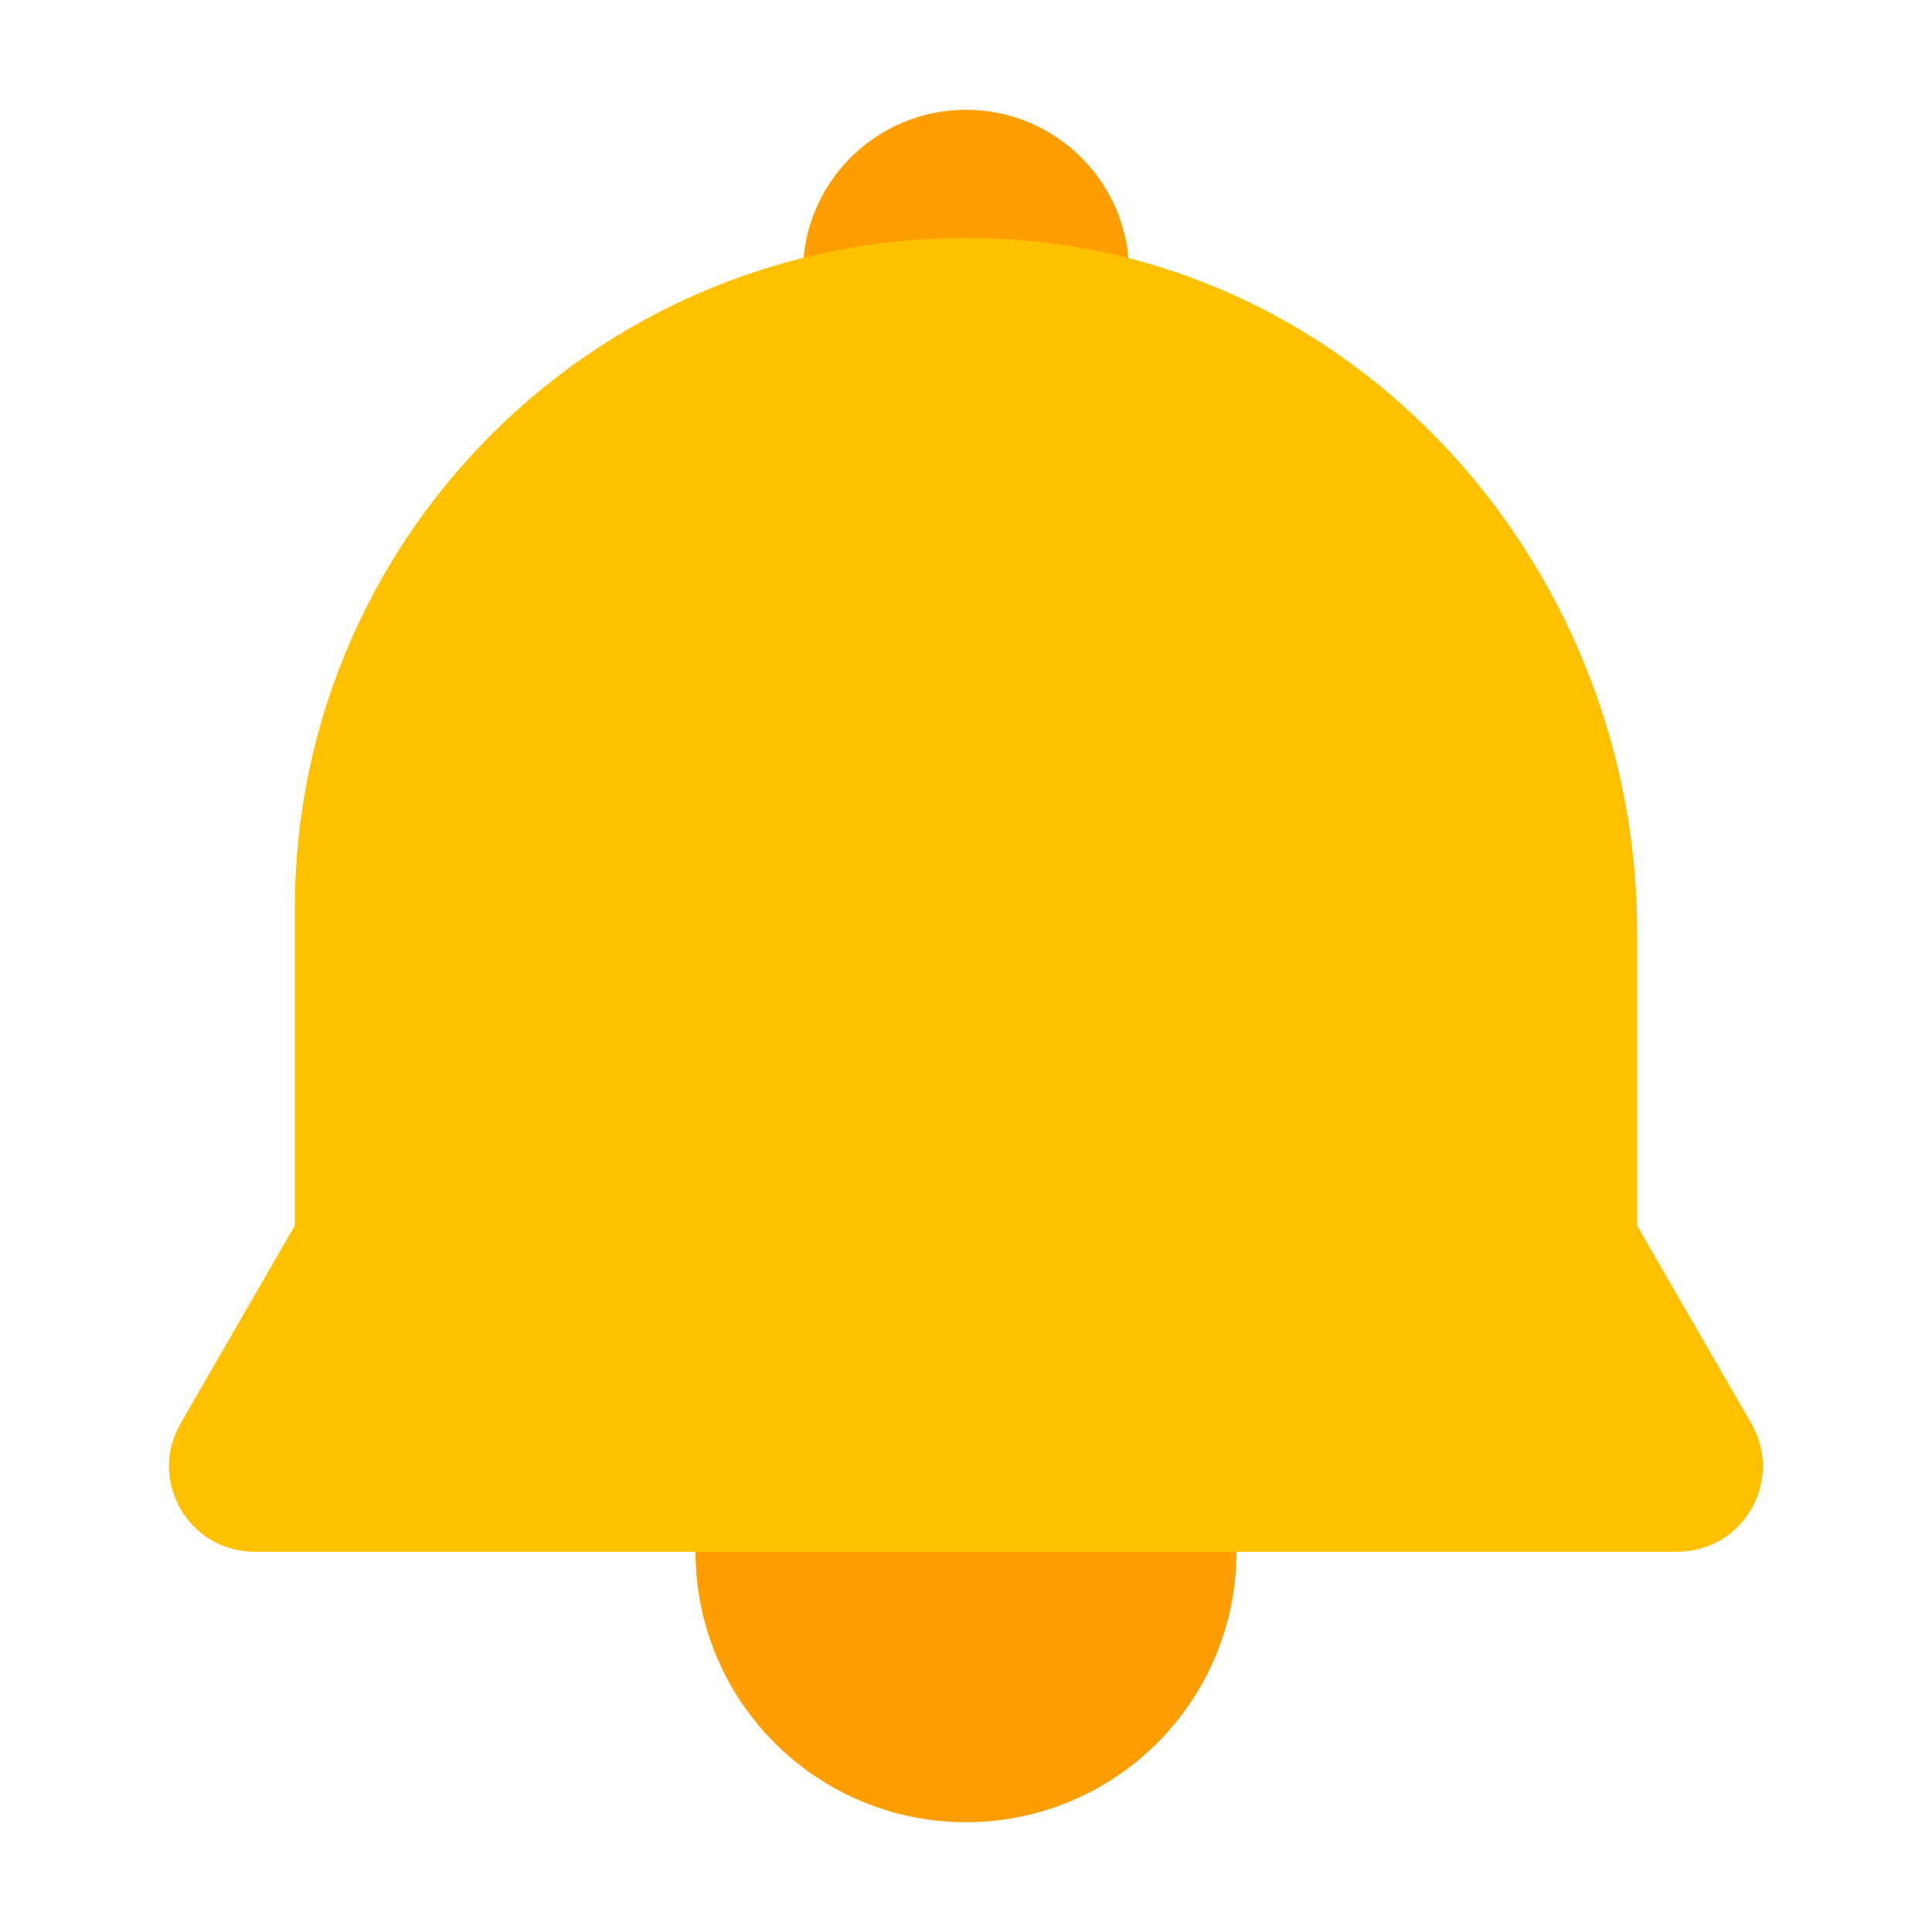 <svg width="30" height="30" viewBox="0 0 30 30" fill="none" xmlns="http://www.w3.org/2000/svg">
<g clip-path="url(#clip0_618_8830)">
<path d="M19.2 24.095C19.2 26.415 17.32 28.295 15 28.295C12.68 28.295 10.8 26.415 10.8 24.095H19.2Z" fill="#FF9E00"/>
<path d="M12.467 4.237C12.467 2.839 13.601 1.705 15 1.705C16.399 1.705 17.533 2.839 17.533 4.237H12.468H12.467Z" fill="#FF9E00"/>
<path d="M4.578 14.117C4.578 8.131 9.624 3.325 15.694 3.718C21.233 4.076 25.422 8.923 25.422 14.474V19.033L27.195 22.104C27.706 22.989 27.067 24.095 26.045 24.095H3.954C2.932 24.095 2.293 22.989 2.804 22.104L4.577 19.033L4.578 14.117Z" fill="#FFC000"/>
</g>
<defs>
<clipPath id="clip0_618_8830">
<rect width="30" height="30" fill="white"/>
</clipPath>
</defs>
</svg>
